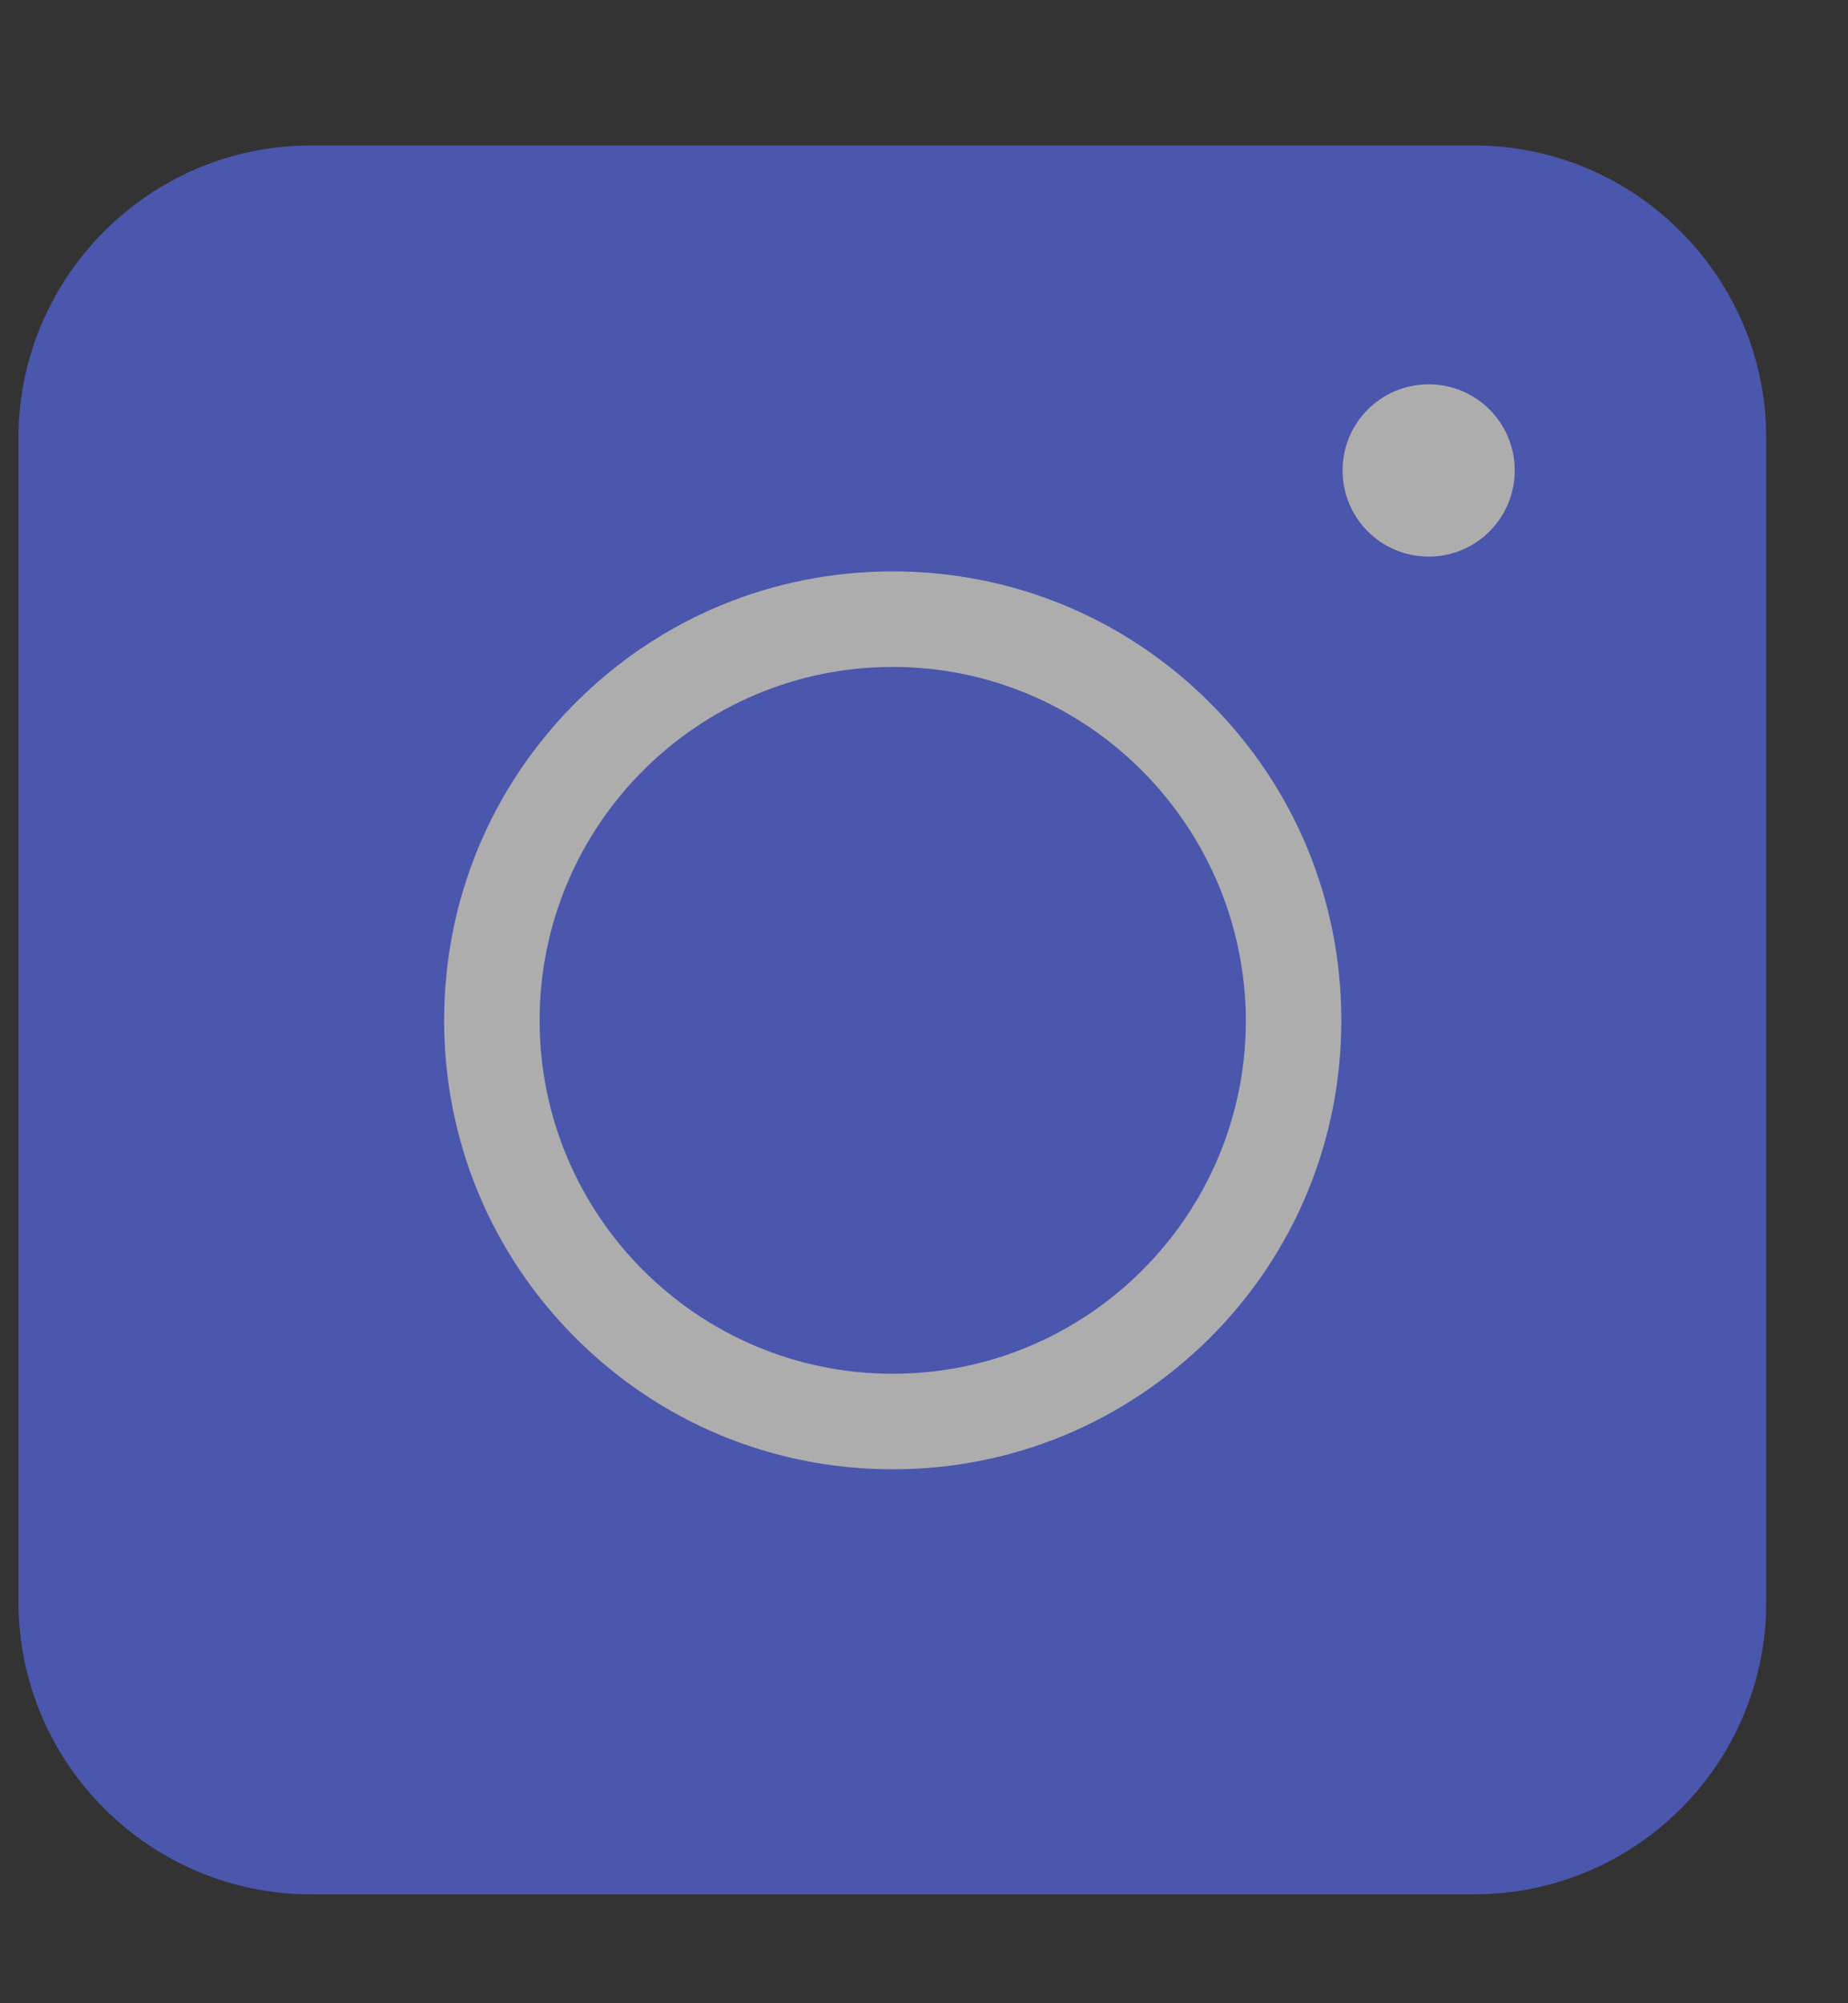 <svg width="12" height="13" viewBox="0 0 12 13" fill="none" xmlns="http://www.w3.org/2000/svg">
<rect x="0" y="0" width="12" height="13" fill="#333333" stroke="none"/>
<g opacity="0.6">
<path d="M9.572 12.293H2.017C0.973 12.293 0.12 11.441 0.12 10.397V2.841C0.12 1.797 0.973 0.944 2.017 0.944H9.572C10.616 0.944 11.469 1.797 11.469 2.841V10.397C11.469 11.445 10.621 12.293 9.572 12.293Z" fill="#5C6EFF"/>
<path d="M5.797 9.535C5.018 9.535 4.287 9.232 3.737 8.682C3.187 8.132 2.884 7.4 2.884 6.622C2.884 5.843 3.187 5.111 3.737 4.561C4.287 4.011 5.018 3.708 5.797 3.708C6.575 3.708 7.307 4.011 7.857 4.561C8.407 5.111 8.71 5.843 8.71 6.622C8.71 7.4 8.407 8.132 7.857 8.682C7.302 9.232 6.575 9.535 5.797 9.535ZM5.797 4.328C4.534 4.328 3.504 5.354 3.504 6.622C3.504 7.885 4.529 8.915 5.797 8.915C7.06 8.915 8.09 7.889 8.09 6.622C8.085 5.358 7.06 4.328 5.797 4.328Z" fill="white"/>
<path d="M9.277 3.612C9.586 3.612 9.836 3.362 9.836 3.053C9.836 2.744 9.586 2.494 9.277 2.494C8.968 2.494 8.718 2.744 8.718 3.053C8.718 3.362 8.968 3.612 9.277 3.612Z" fill="white"/>
</g>
</svg>
